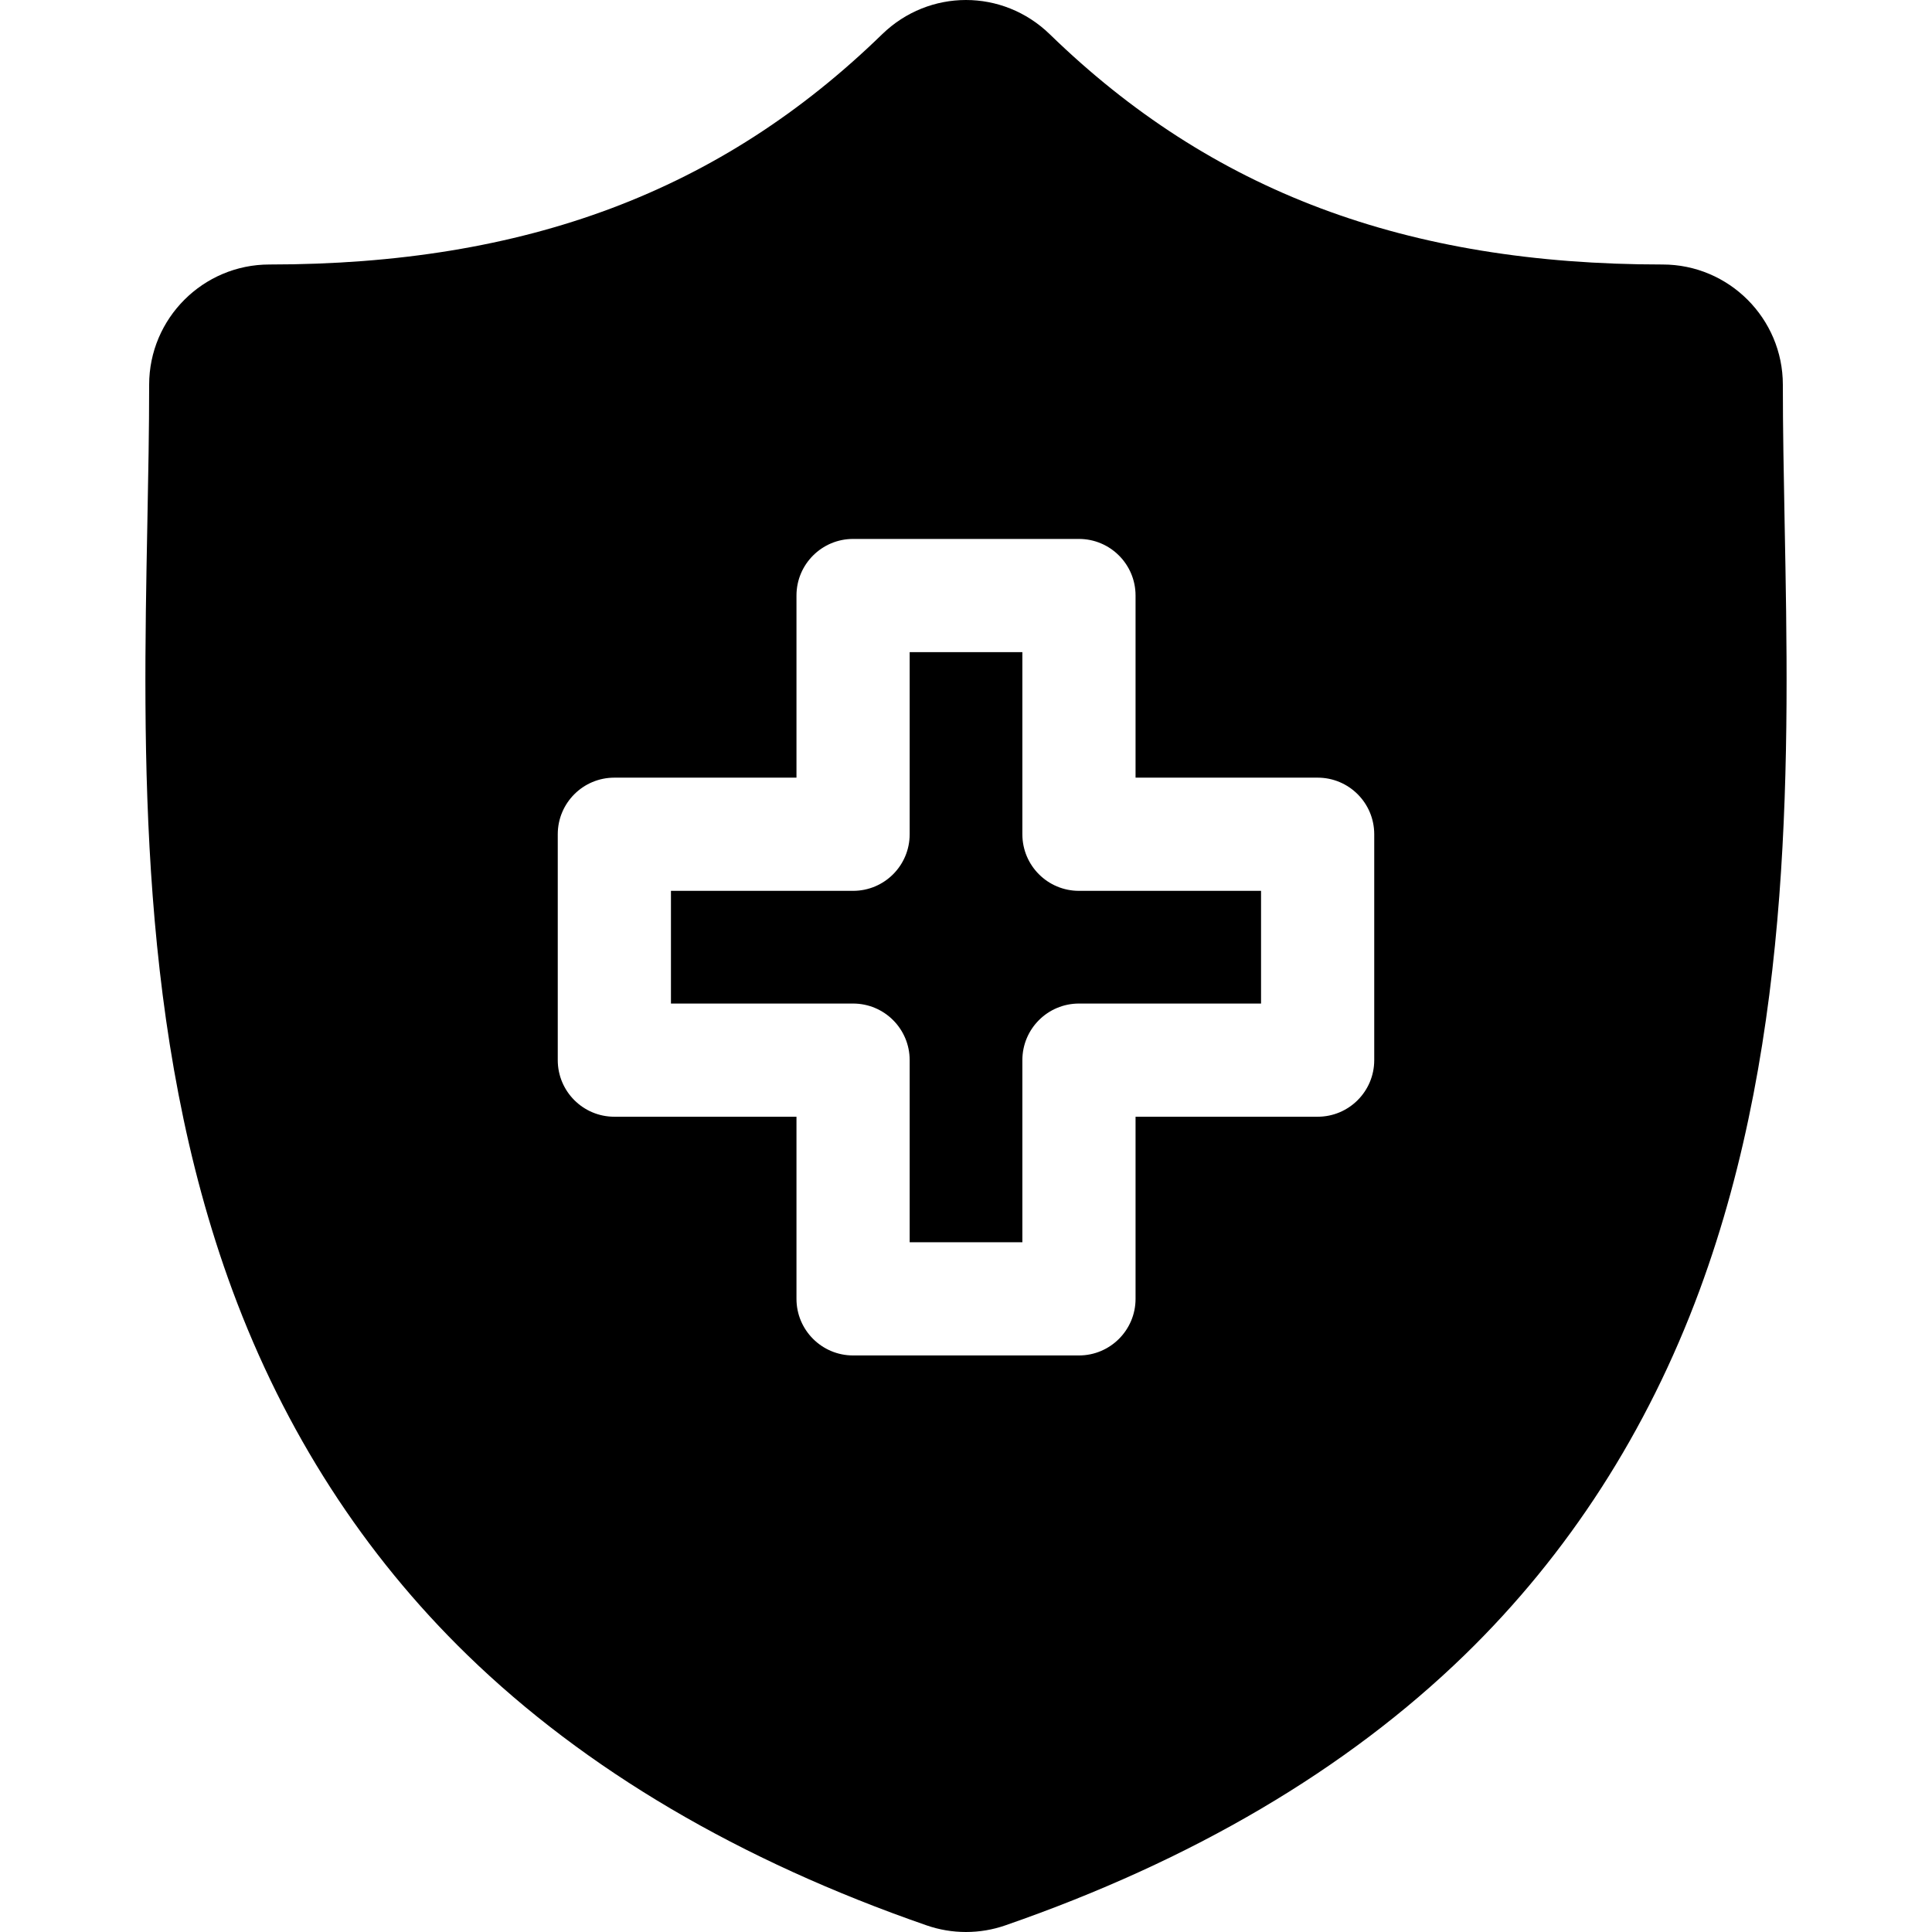 <svg id="Layer_1" enable-background="new 0 0 512.063 512.063" height="512" viewBox="0 0 512.063 512.063" width="512" xmlns="http://www.w3.org/2000/svg"><path d="m285.971 236.113h48.26v29.87h-48.26c-8.29 0-15 6.72-15 15v48.27h-29.87v-48.27c0-8.28-6.71-15-15-15h-48.27v-29.87h48.27c8.29 0 15-6.71 15-15v-48.27h29.87v48.27c0 8.289 6.71 15 15 15z"/><path d="m473.011 138.883-.01-.49c-.24-12.76-.47-24.82-.47-36.42 0-17.58-14.3-31.87-31.87-31.87-68 0-119.61-19.39-162.42-61.02-12.46-12.11-31.98-12.11-44.44 0-42.8 41.63-94.41 61.02-162.4 61.02-17.57 0-31.87 14.29-31.87 31.87 0 11.84-.23 24.02-.48 36.92-1.15 60.2-2.58 135.12 22.56 203.13 13.83 37.4 34.76 69.89 62.22 96.59 31.28 30.41 72.24 54.53 121.75 71.69 3.37 1.17 6.88 1.76 10.44 1.76s7.08-.59 10.44-1.76c49.51-17.16 90.48-41.28 121.76-71.69 27.46-26.7 48.39-59.2 62.22-96.59 25.15-68.02 23.72-142.94 22.57-203.14zm-108.78 142.099c0 8.28-6.71 15-15 15h-48.26v48.27c0 8.28-6.72 15-15 15h-59.87c-8.28 0-15-6.72-15-15v-48.27h-48.27c-8.29 0-15-6.72-15-15v-59.87c0-8.28 6.71-15 15-15h48.27v-48.27c0-8.28 6.72-15 15-15h59.87c8.28 0 15 6.72 15 15v48.27h48.26c8.29 0 15 6.72 15 15z"/></svg>